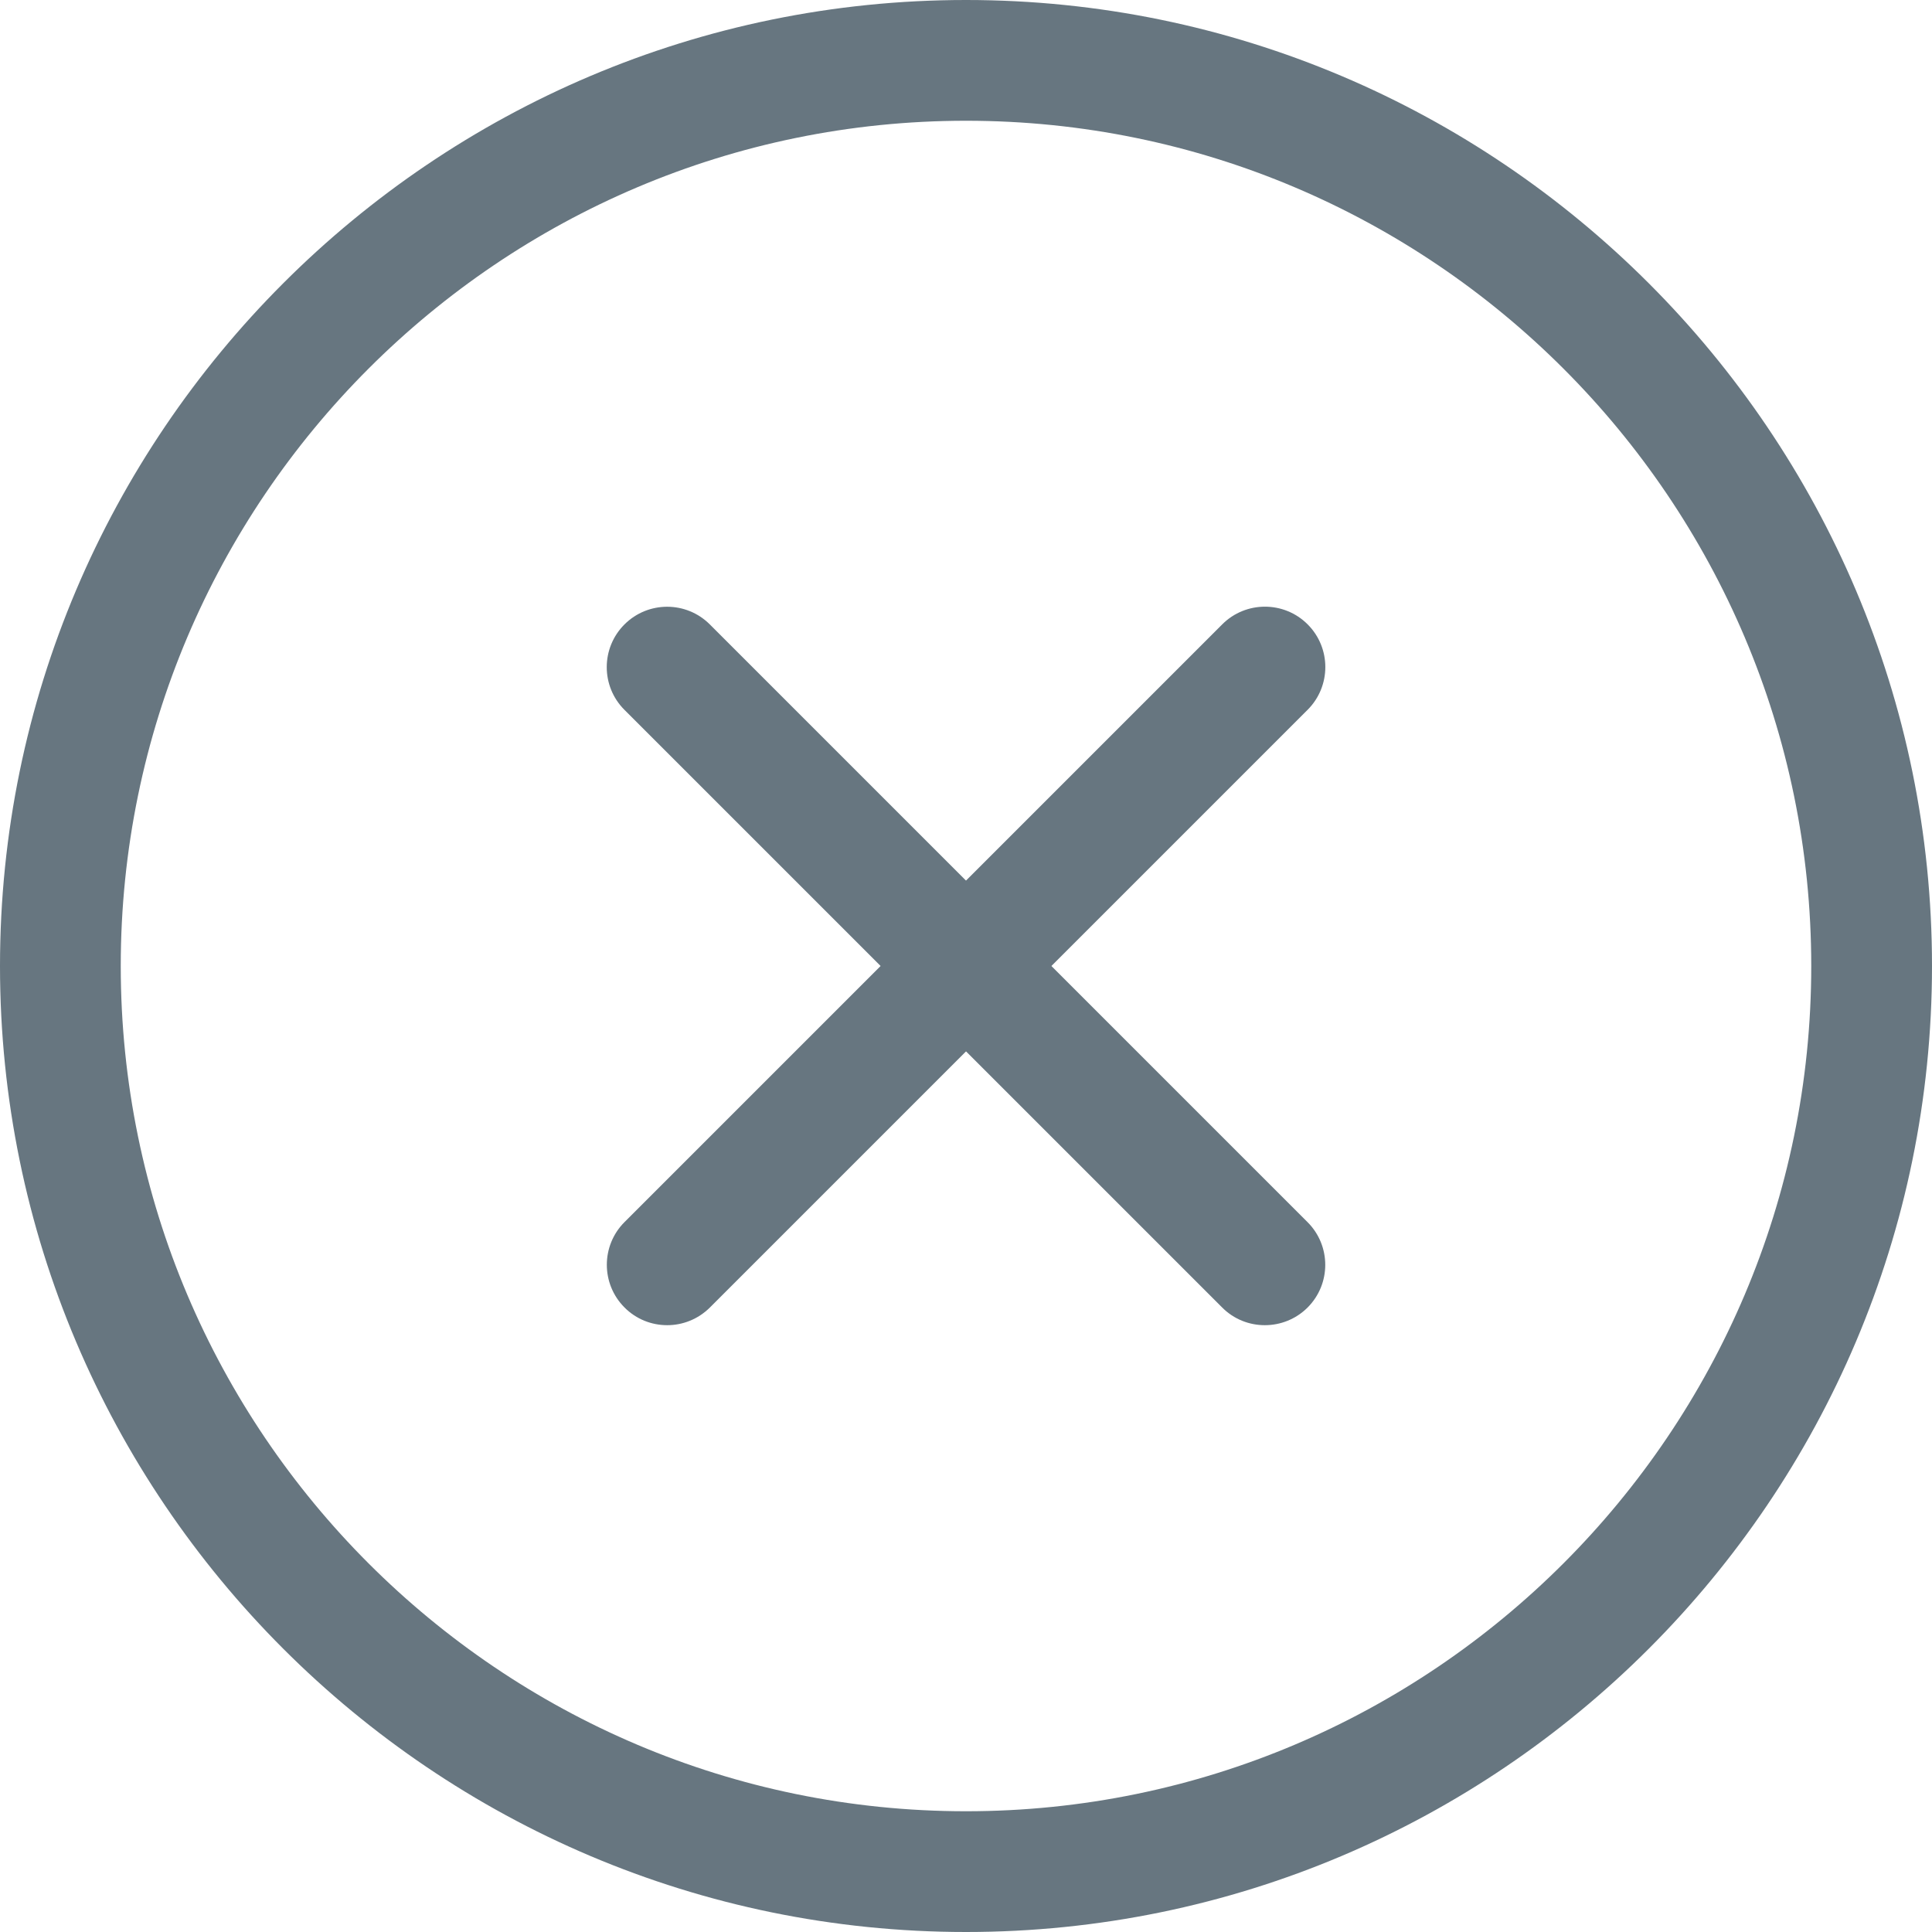 <svg height="512pt" fill="#677680" viewBox="0 0 512 512" width="512pt" xmlns="http://www.w3.org/2000/svg">
    <path d="m256 512c-141.164 0-256-114.836-256-256s114.836-256 256-256 256 114.836 256 256-114.836 256-256 256zm0-480c-123.52 0-224 100.48-224 224s100.48 224 224 224 224-100.48 224-224-100.48-224-224-224zm0 0"/>
    <path d="m176.812 351.188c-4.098 0-8.195-1.555-11.309-4.691-6.25-6.25-6.25-16.383 0-22.633l158.398-158.402c6.254-6.25 16.387-6.25 22.637 0s6.25 16.383 0 22.637l-158.402 158.398c-3.156 3.137-7.25 4.691-11.324 4.691zm0 0"/>
    <path d="m335.188 351.188c-4.094 0-8.191-1.555-11.305-4.691l-158.398-158.379c-6.254-6.25-6.254-16.383 0-22.633 6.25-6.254 16.383-6.254 22.633 0l158.398 158.398c6.254 6.25 6.254 16.383 0 22.633-3.133 3.117-7.23 4.672-11.328 4.672zm0 0"/>
</svg>